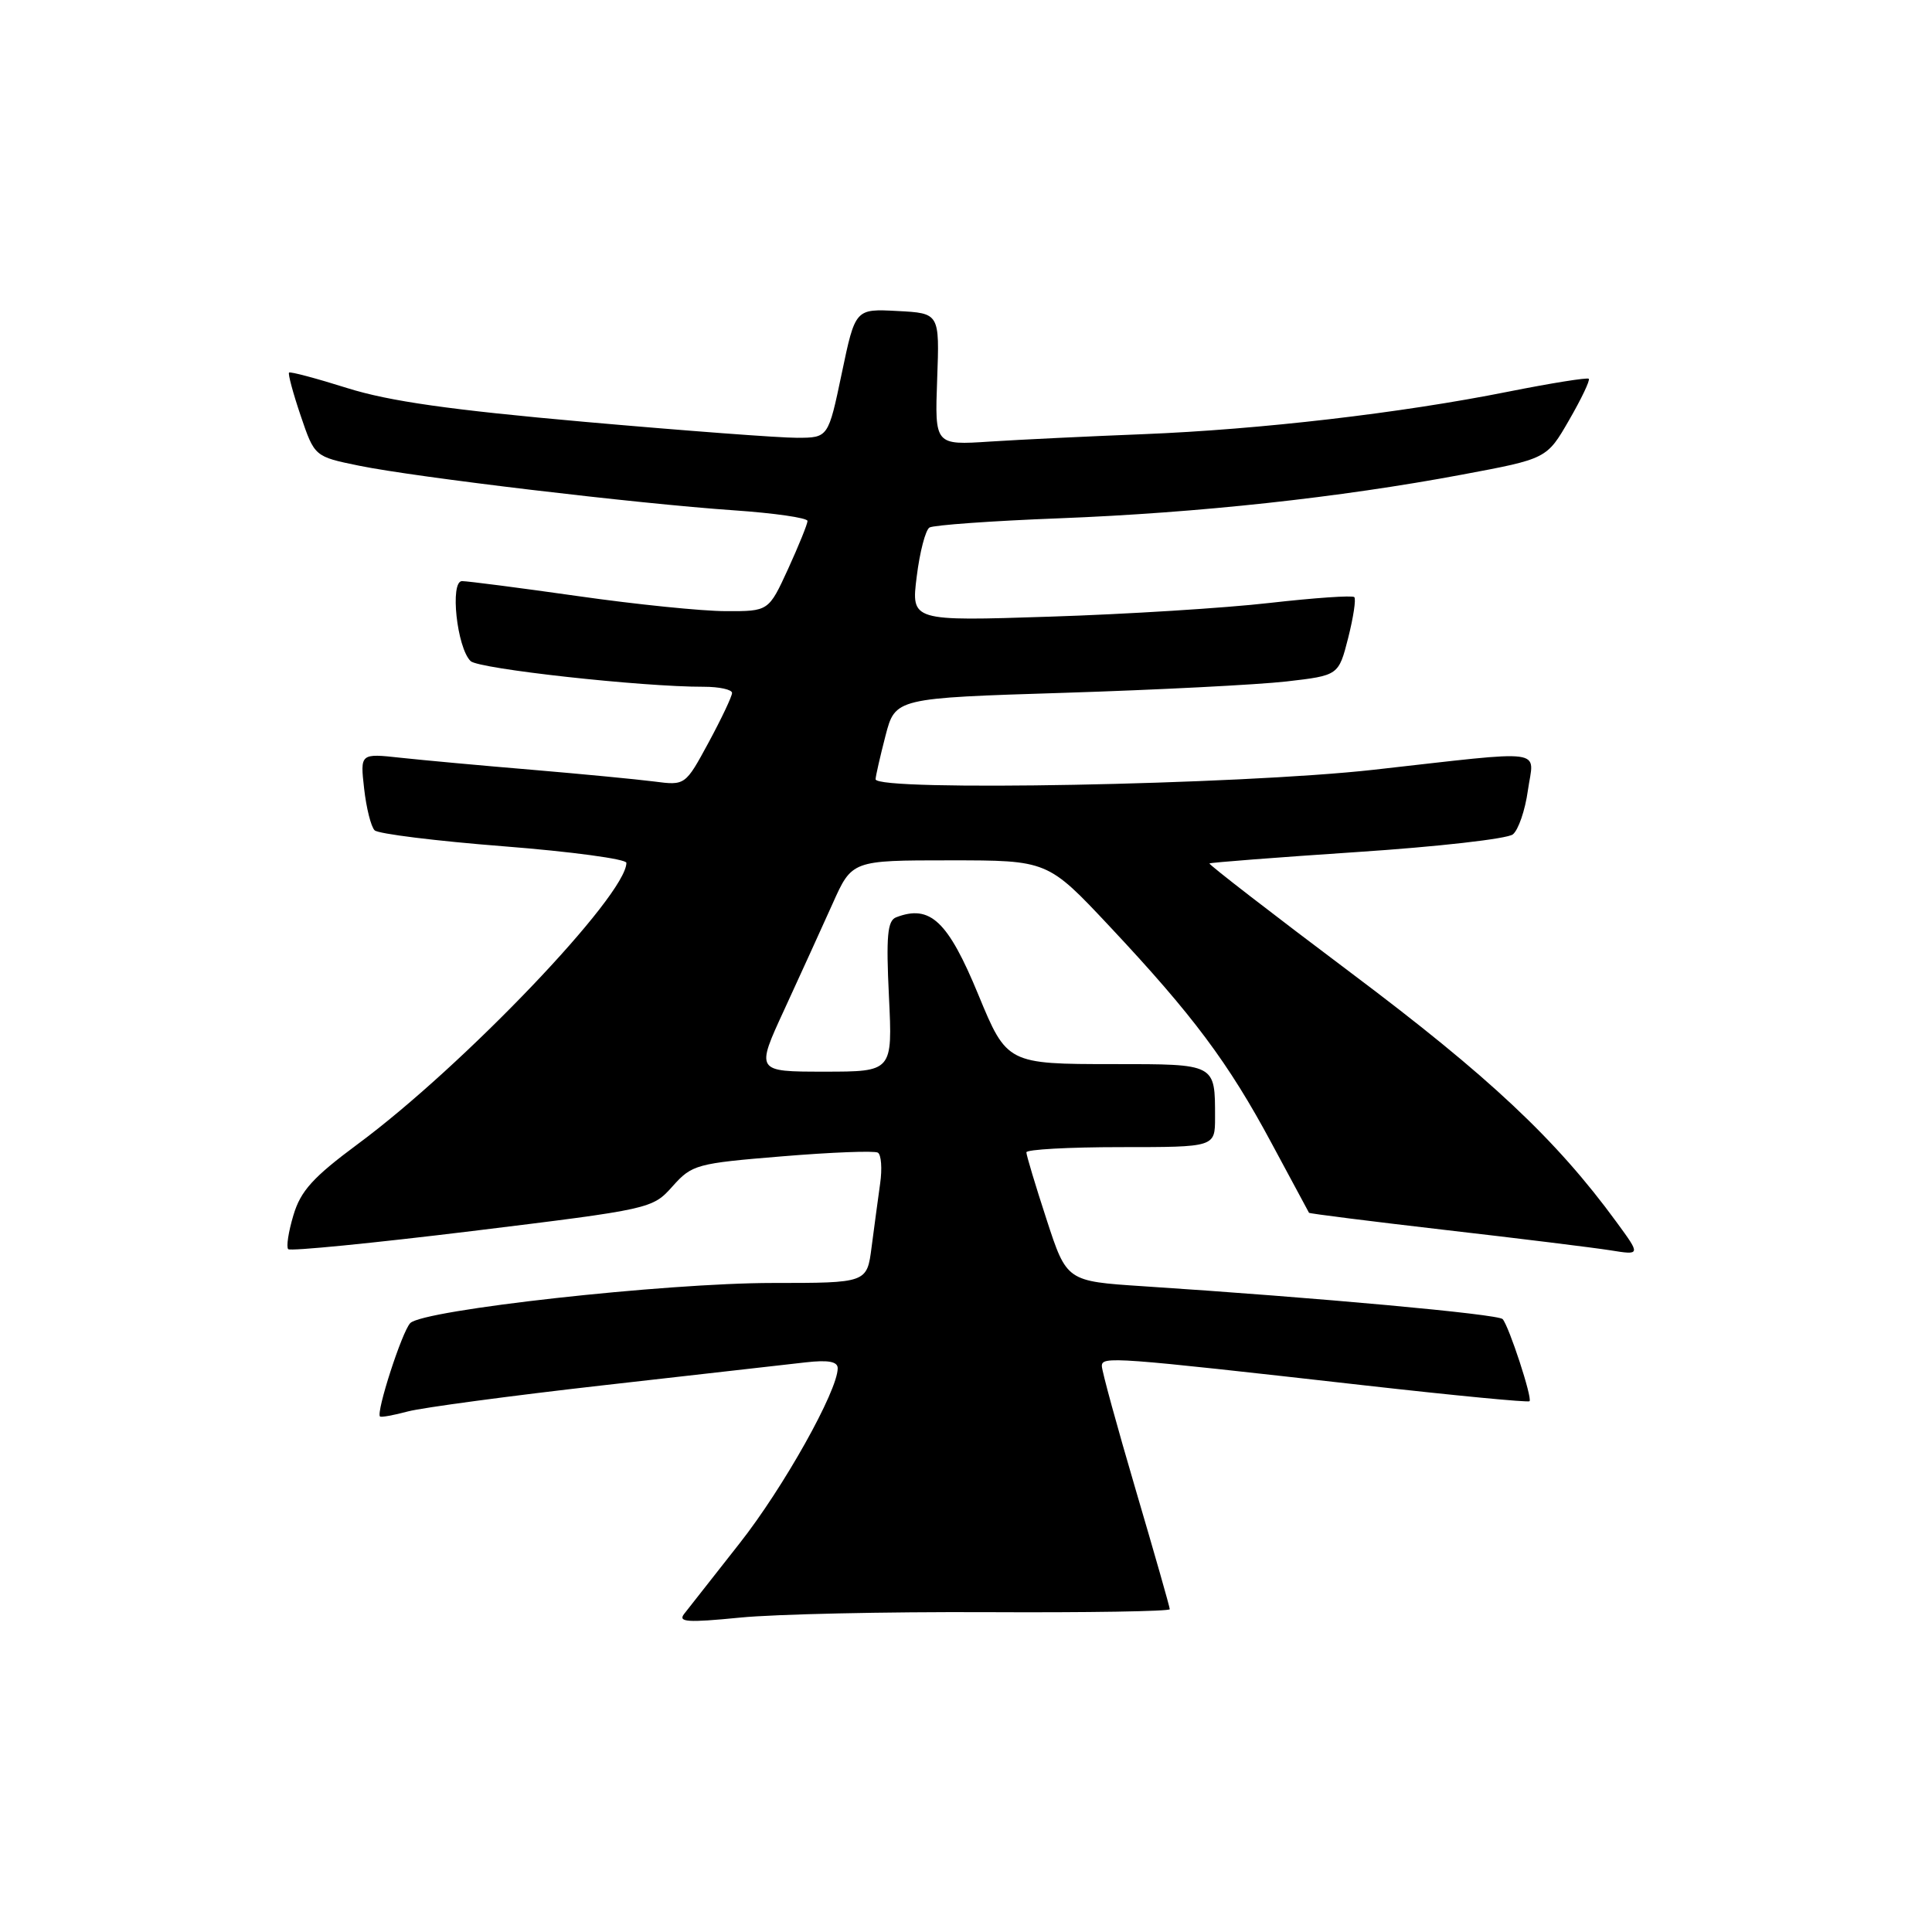 <?xml version="1.0" encoding="UTF-8" standalone="no"?>
<!DOCTYPE svg PUBLIC "-//W3C//DTD SVG 1.1//EN" "http://www.w3.org/Graphics/SVG/1.1/DTD/svg11.dtd" >
<svg xmlns="http://www.w3.org/2000/svg" xmlns:xlink="http://www.w3.org/1999/xlink" version="1.1" viewBox="0 0 256 256">
 <g >
 <path fill="currentColor"
d=" M 130.75 213.62 C 144.09 213.69 155.00 213.51 155.00 213.23 C 155.00 212.94 152.97 205.84 150.50 197.45 C 148.03 189.05 146.00 181.66 146.00 181.01 C 146.00 179.69 147.36 179.79 180.92 183.58 C 192.70 184.91 202.49 185.85 202.67 185.67 C 203.07 185.26 199.96 175.76 199.11 174.79 C 198.52 174.13 174.69 171.95 151.42 170.43 C 141.34 169.77 141.34 169.77 138.67 161.57 C 137.20 157.07 136.00 153.07 136.00 152.69 C 136.00 152.31 141.62 152.00 148.50 152.00 C 161.00 152.00 161.00 152.00 161.00 148.08 C 161.00 140.92 161.16 141.00 147.55 141.00 C 133.52 141.00 133.40 140.94 129.65 131.84 C 125.61 122.03 123.25 119.81 118.74 121.55 C 117.59 121.99 117.40 124.03 117.79 132.05 C 118.27 142.00 118.27 142.00 109.20 142.00 C 100.13 142.00 100.13 142.00 103.94 133.75 C 106.03 129.21 108.90 122.91 110.32 119.75 C 112.89 114.00 112.89 114.00 125.85 114.00 C 138.82 114.00 138.82 114.00 147.03 122.75 C 158.07 134.52 162.77 140.81 168.50 151.50 C 171.16 156.45 173.38 160.59 173.45 160.70 C 173.52 160.81 181.62 161.83 191.45 162.97 C 201.28 164.10 211.15 165.32 213.37 165.67 C 217.41 166.32 217.41 166.32 214.18 161.91 C 206.19 150.98 197.32 142.65 179.04 128.93 C 168.58 121.07 160.13 114.54 160.26 114.41 C 160.39 114.29 169.19 113.61 179.81 112.90 C 190.44 112.20 199.73 111.15 200.46 110.56 C 201.19 109.98 202.09 107.36 202.45 104.75 C 203.25 99.09 205.43 99.38 182.00 102.00 C 164.24 103.99 115.98 104.90 116.02 103.25 C 116.03 102.84 116.62 100.25 117.33 97.50 C 118.63 92.50 118.63 92.50 141.06 91.80 C 153.40 91.41 166.62 90.73 170.44 90.30 C 177.37 89.50 177.37 89.50 178.64 84.53 C 179.33 81.80 179.70 79.37 179.45 79.12 C 179.20 78.87 174.16 79.22 168.25 79.89 C 162.34 80.57 149.23 81.39 139.12 81.71 C 120.73 82.31 120.73 82.31 121.47 76.40 C 121.87 73.16 122.63 70.23 123.16 69.90 C 123.69 69.58 131.40 69.02 140.31 68.68 C 158.83 67.96 177.50 65.93 193.73 62.89 C 204.96 60.79 204.96 60.79 207.91 55.67 C 209.54 52.85 210.72 50.38 210.52 50.19 C 210.33 50.00 205.52 50.77 199.84 51.90 C 185.59 54.75 166.96 56.91 151.50 57.53 C 144.35 57.81 135.21 58.25 131.18 58.51 C 123.86 58.99 123.86 58.99 124.18 50.24 C 124.50 41.50 124.50 41.50 118.92 41.21 C 113.33 40.91 113.33 40.91 111.54 49.46 C 109.75 58.00 109.75 58.00 105.62 58.01 C 103.36 58.02 90.70 57.07 77.50 55.90 C 59.69 54.32 51.58 53.17 46.04 51.43 C 41.94 50.14 38.46 49.21 38.30 49.37 C 38.14 49.53 38.83 52.10 39.84 55.08 C 41.68 60.50 41.68 60.50 47.59 61.71 C 55.07 63.24 84.44 66.74 97.25 67.62 C 102.61 67.99 107.00 68.62 107.00 69.03 C 107.00 69.43 105.84 72.29 104.43 75.38 C 101.85 81.00 101.85 81.00 96.18 80.98 C 93.05 80.98 84.21 80.08 76.53 78.98 C 68.84 77.89 61.95 77.00 61.22 77.00 C 59.59 77.00 60.54 85.84 62.36 87.60 C 63.43 88.63 85.04 91.02 93.25 91.00 C 95.31 91.00 97.00 91.37 97.00 91.82 C 97.00 92.27 95.60 95.22 93.90 98.37 C 90.80 104.09 90.80 104.09 86.65 103.55 C 84.37 103.26 77.10 102.56 70.50 102.00 C 63.90 101.45 56.07 100.73 53.11 100.41 C 47.72 99.82 47.72 99.82 48.25 104.50 C 48.54 107.07 49.16 109.55 49.64 110.02 C 50.11 110.49 57.81 111.44 66.75 112.14 C 75.69 112.84 83.00 113.83 83.00 114.33 C 83.00 118.63 61.39 141.26 47.40 151.60 C 41.48 155.99 39.84 157.79 38.88 161.02 C 38.22 163.22 37.91 165.24 38.19 165.52 C 38.47 165.81 49.44 164.72 62.57 163.12 C 86.30 160.21 86.45 160.18 89.12 157.19 C 91.69 154.31 92.29 154.15 103.65 153.22 C 110.17 152.68 115.87 152.46 116.32 152.73 C 116.77 152.99 116.91 154.85 116.62 156.85 C 116.34 158.86 115.83 162.64 115.49 165.25 C 114.88 170.00 114.88 170.00 102.39 170.00 C 88.17 170.00 56.07 173.56 54.36 175.32 C 53.27 176.44 49.81 187.14 50.35 187.69 C 50.50 187.83 52.16 187.53 54.06 187.02 C 55.95 186.52 67.62 184.95 80.00 183.55 C 92.38 182.15 104.41 180.78 106.75 180.52 C 109.75 180.18 111.00 180.41 111.00 181.30 C 111.00 184.29 103.81 197.13 98.00 204.50 C 94.54 208.90 91.23 213.10 90.66 213.84 C 89.79 214.94 91.07 215.03 98.06 214.34 C 102.70 213.88 117.41 213.56 130.75 213.62 Z "/>
</g>
</svg>